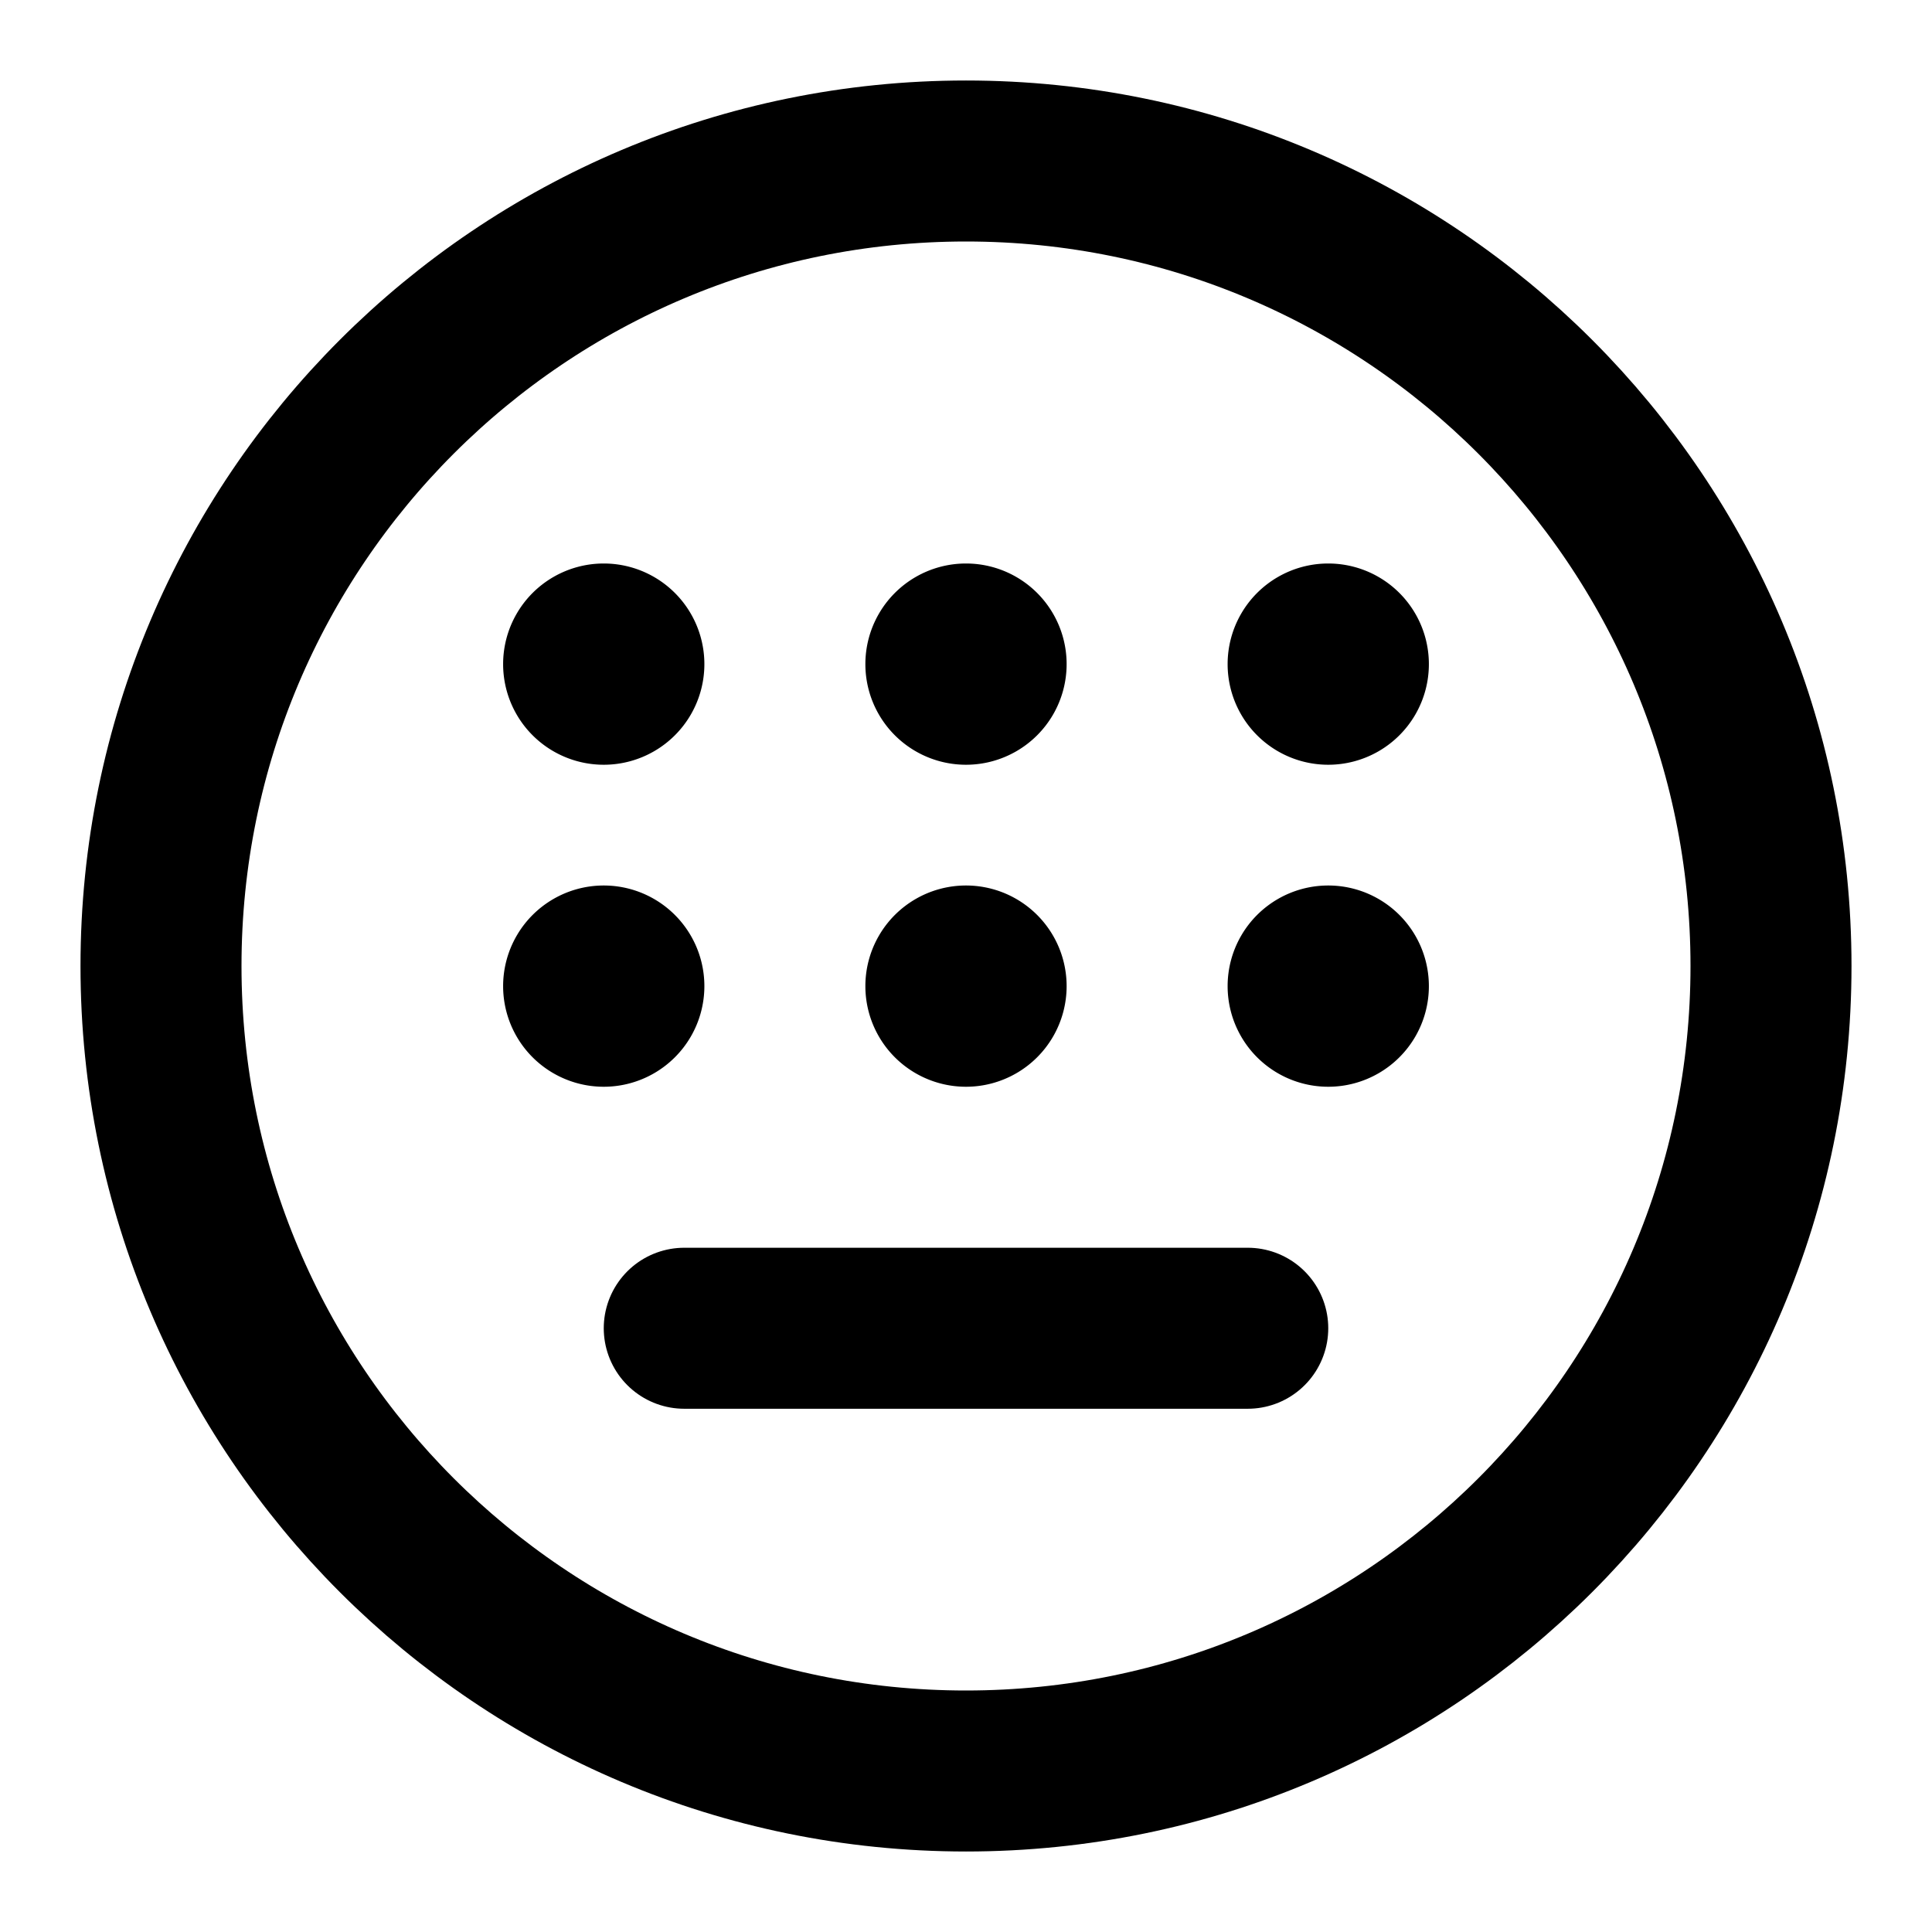 <svg xmlns="http://www.w3.org/2000/svg" width="1em" height="1em" viewBox="0 0 48 48"><g fill="none"><path stroke="currentColor" stroke-linejoin="round" stroke-width="4" d="M24 44c11.046 0 20-8.954 20-20S35.046 4 24 4S4 12.954 4 24s8.954 20 20 20Z"/><path fill="currentColor" fill-rule="evenodd" d="M15 19a2.5 2.5 0 1 0 0-5a2.5 2.5 0 0 0 0 5m0 8a2.5 2.5 0 1 0 0-5a2.5 2.5 0 0 0 0 5m9-8a2.5 2.5 0 1 0 0-5a2.5 2.5 0 0 0 0 5m0 8a2.5 2.5 0 1 0 0-5a2.5 2.5 0 0 0 0 5m9-8a2.5 2.5 0 1 0 0-5a2.5 2.5 0 0 0 0 5m0 8a2.5 2.5 0 1 0 0-5a2.5 2.5 0 0 0 0 5" clip-rule="evenodd"/><path stroke="currentColor" stroke-linecap="round" stroke-linejoin="round" stroke-width="4" d="M17 33h14"/></g></svg>